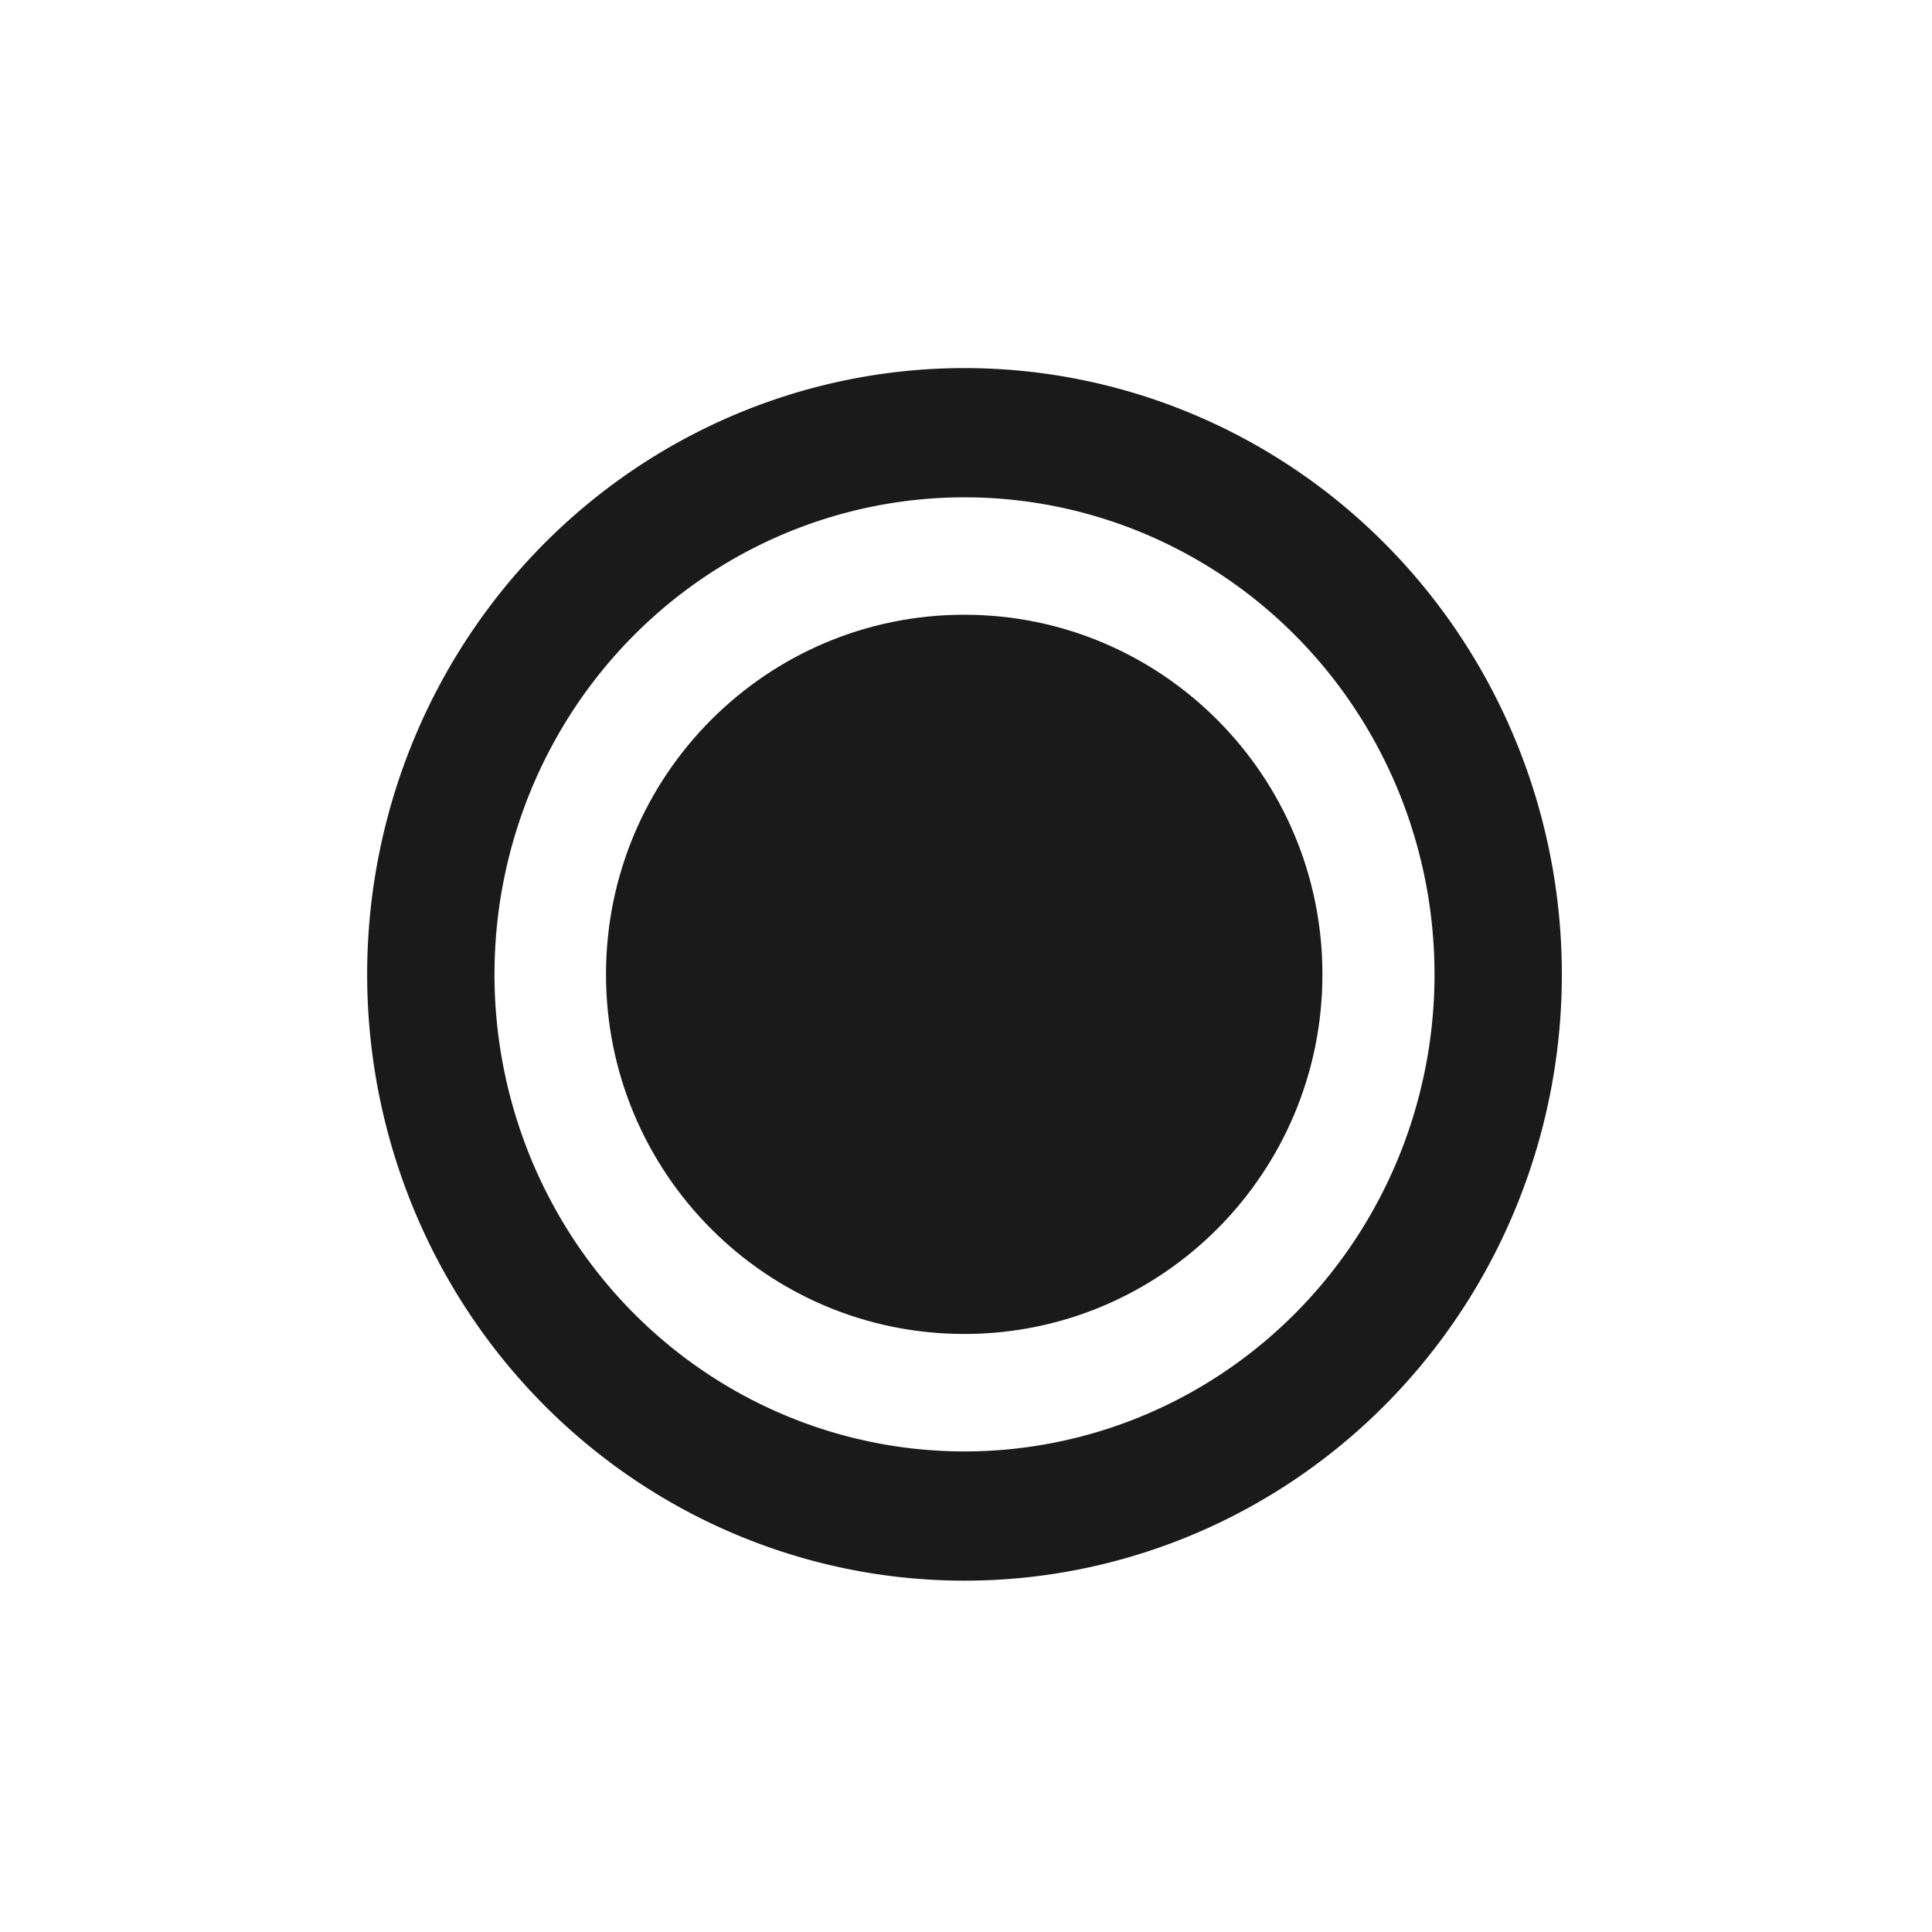 <svg xmlns="http://www.w3.org/2000/svg" xml:space="preserve" width="128" height="128"><defs><linearGradient id="a"><stop offset="0" style="stop-color:#545454;stop-opacity:1"/><stop offset=".946" style="stop-color:#545454;stop-opacity:1"/><stop offset="1" style="stop-color:#c5c5c5;stop-opacity:0"/></linearGradient><linearGradient id="b"><stop offset="0" style="stop-color:#f07836;stop-opacity:1"/><stop offset="1" style="stop-color:white;stop-opacity:1"/></linearGradient><clipPath id="d" clipPathUnits="userSpaceOnUse"><path d="M87.962 52.106a43.981 52.026 0 1 1-87.962 0 43.981 52.026 0 1 1 87.962 0z" style="fill:#a9a9a9;fill-opacity:1;fill-rule:evenodd;stroke:none" transform="matrix(1.399 0 0 1.191 3.486 1.058)"/></clipPath><clipPath id="c" clipPathUnits="userSpaceOnUse"><path d="M87.962 52.106a43.981 52.026 0 1 1-87.962 0 43.981 52.026 0 1 1 87.962 0z" style="fill:#a9a9a9;fill-opacity:1;fill-rule:evenodd;stroke:none" transform="matrix(.182 0 0 .154 788.014 700.64)"/></clipPath></defs><g clip-path="url(#c)" transform="matrix(7.708 0 0 7.708 -6070.79 -5399.71)"><path d="M509.778 597.159c-12.427 0-22.5 10.074-22.5 22.5 0 12.428 10.073 22.5 22.5 22.5s22.5-10.072 22.5-22.5c-.001-12.426-10.073-22.5-22.5-22.5zm-.559 36.414a3.069 3.069 0 0 1-3.054-3.055 3.067 3.067 0 0 1 3.054-3.053 3.066 3.066 0 0 1 3.054 3.053 3.068 3.068 0 0 1-3.054 3.055zm2.904-11.791c-.892 1.305-.594 3.129-3.052 3.129-1.602 0-2.385-1.305-2.385-2.496 0-4.432 6.519-5.436 6.519-9.086 0-2.012-1.34-3.203-3.576-3.203-4.767 0-2.905 4.916-6.518 4.916-1.304 0-2.421-.783-2.421-2.271 0-3.65 4.172-6.891 8.714-6.891 4.769 0 9.46 2.197 9.46 7.449.001 4.842-5.55 6.703-6.741 8.453z" style="fill:#333"/></g><path d="M63.882 40.728c-13.108 0-23.733 10.668-23.733 23.826 0 13.16 10.625 23.825 23.733 23.825 13.107 0 23.732-10.665 23.732-23.825 0-13.158-10.625-23.826-23.732-23.826z" style="fill:#1a1a1a;fill-opacity:1"/><path d="M-98.56 54.731a52.93 52.93 0 1 1-105.862 0 52.93 52.93 0 1 1 105.861 0z" style="fill:none;stroke:#1a1a1a;stroke-width:12.629;stroke-linejoin:round;stroke-miterlimit:4;stroke-opacity:1;stroke-dasharray:none;stroke-dashoffset:0" transform="matrix(.668 0 0 .678 165.097 27.447)"/></svg>